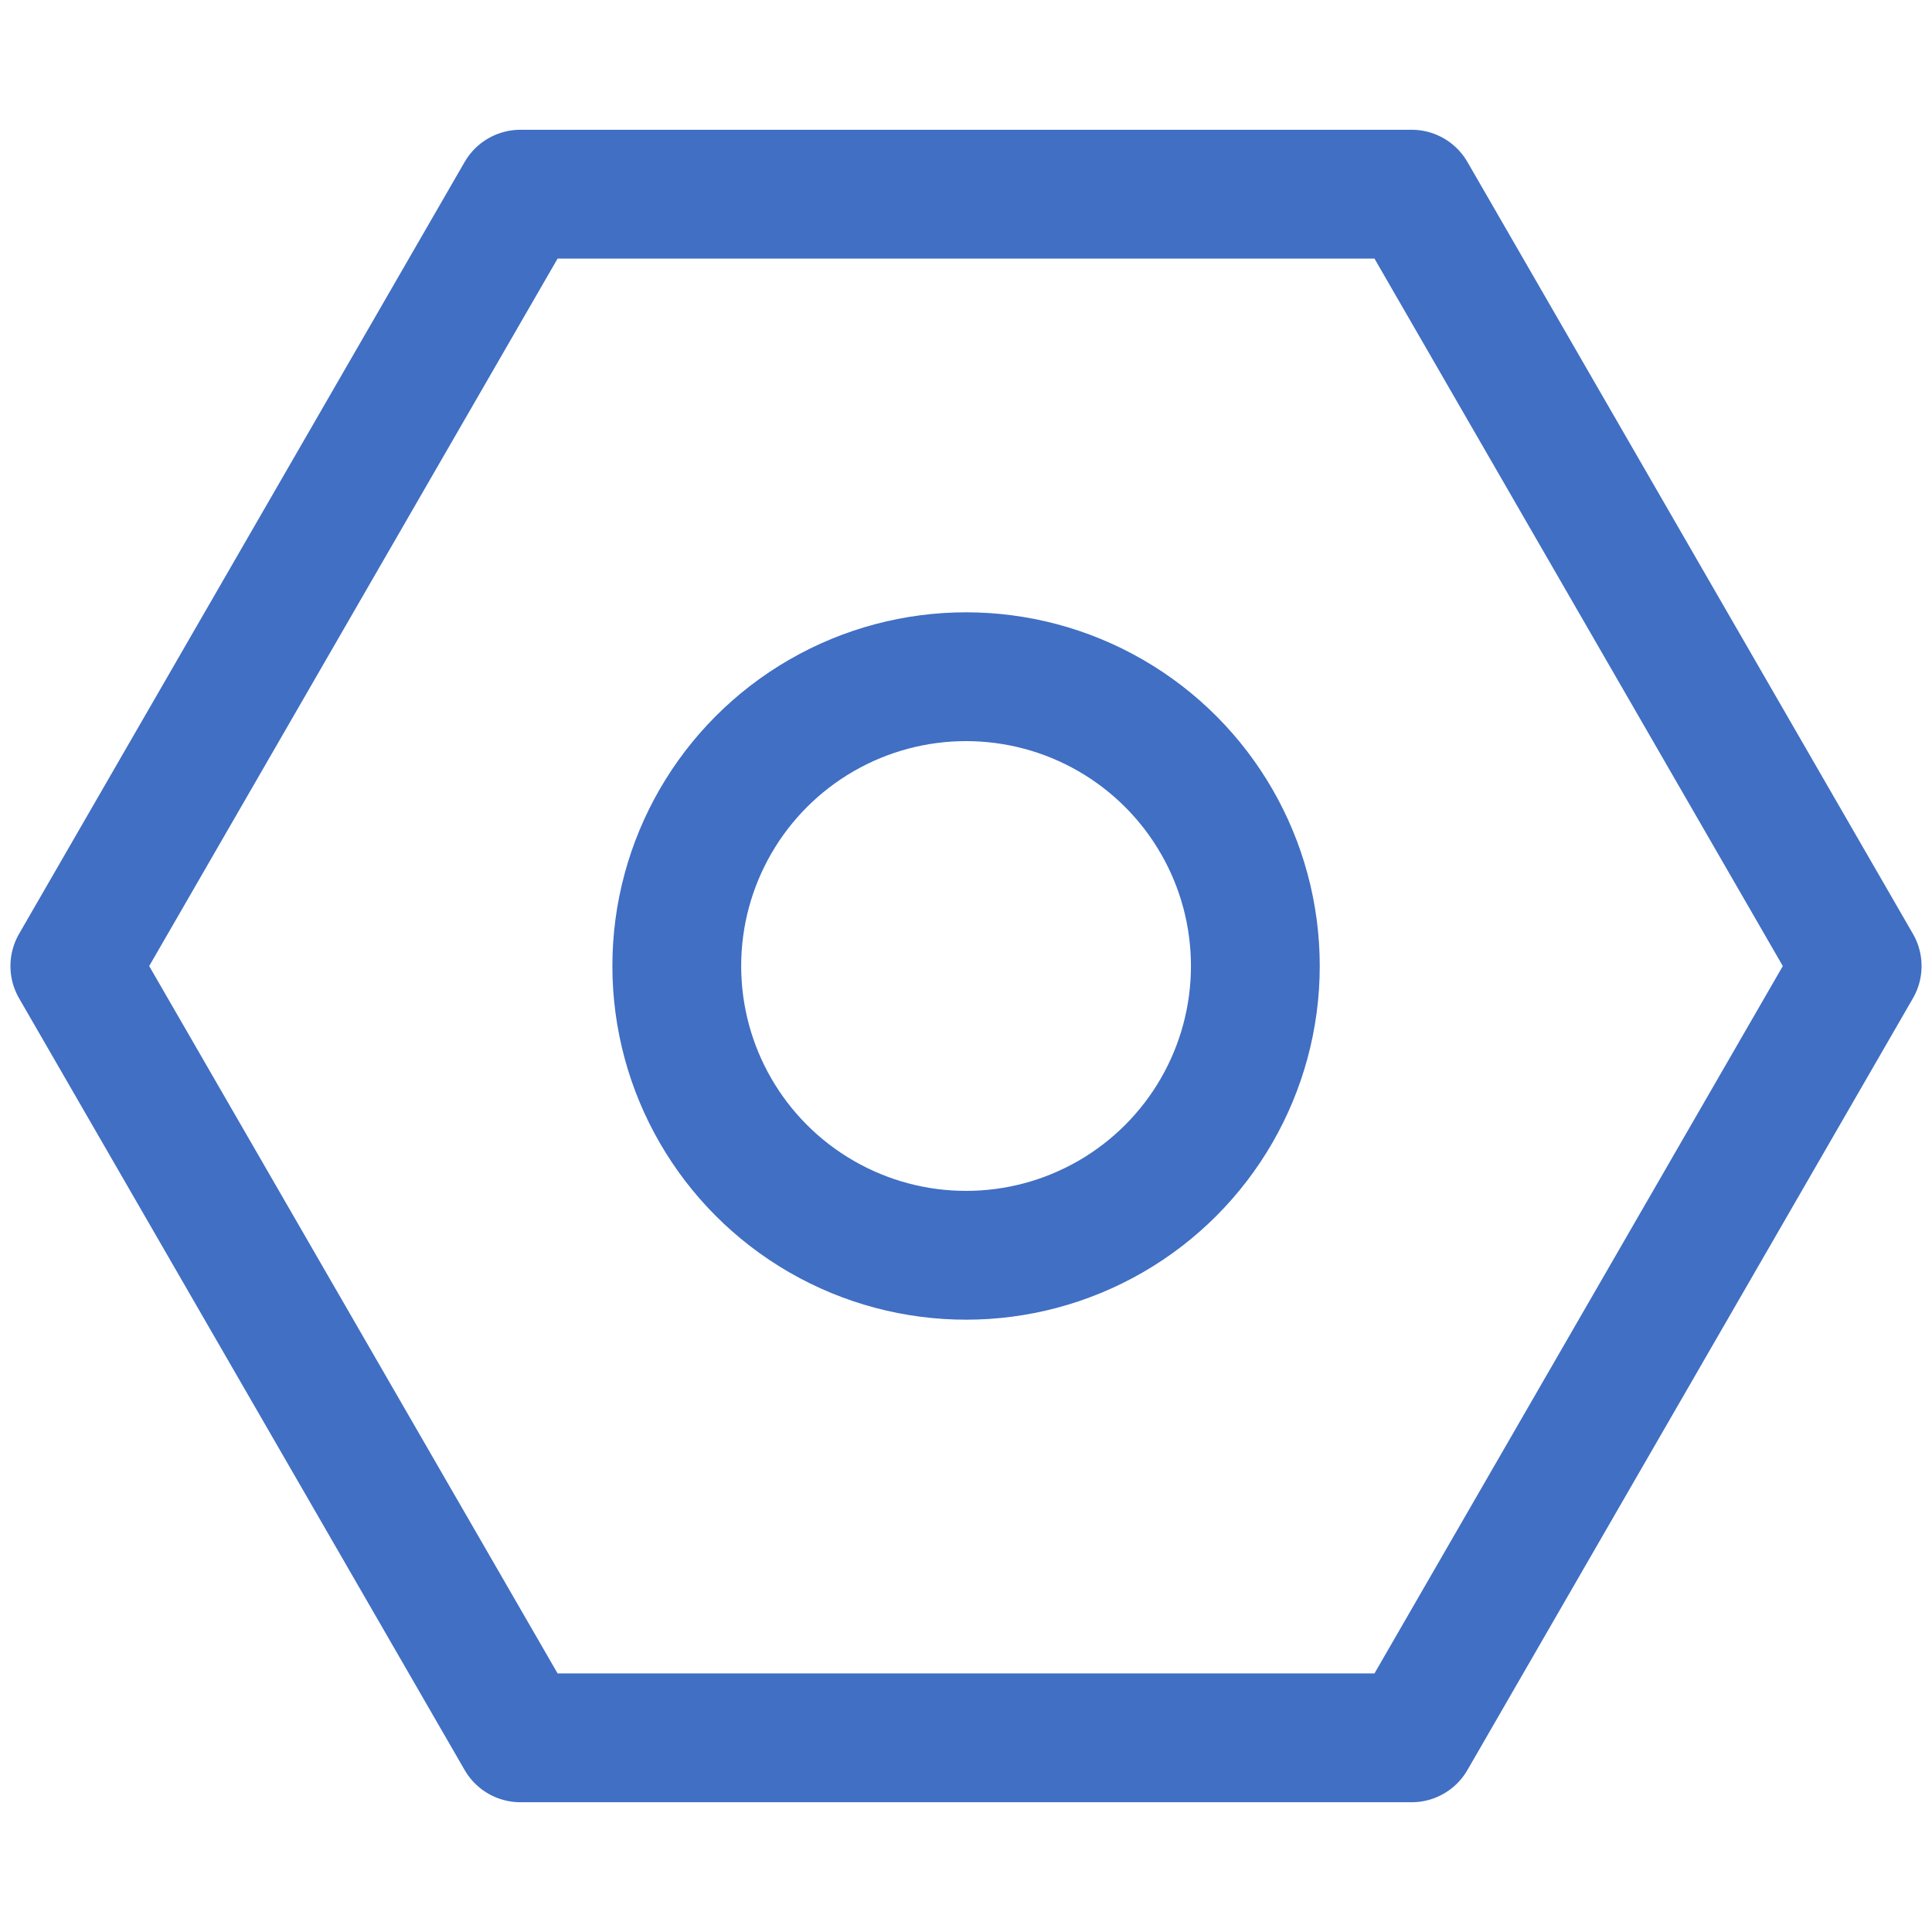 <?xml version="1.0" encoding="utf-8"?>
<!-- Generator: Adobe Illustrator 15.1.0, SVG Export Plug-In . SVG Version: 6.00 Build 0)  -->
<!DOCTYPE svg PUBLIC "-//W3C//DTD SVG 1.1//EN" "http://www.w3.org/Graphics/SVG/1.1/DTD/svg11.dtd">
<svg version="1.1" id="Layer_1" xmlns="http://www.w3.org/2000/svg" xmlns:xlink="http://www.w3.org/1999/xlink" x="0px" y="0px"
	 width="30px" height="30px" viewBox="0 0 30 30" enable-background="new 0 0 30 30" xml:space="preserve">
<g>
	<polygon fill="none" stroke="#406FC4" stroke-width="2" stroke-linejoin="round" stroke-miterlimit="10" points="8.081,26.985 
		1.162,15.001 8.081,3.015 21.92,3.015 28.838,15.001 21.92,26.985 	"/>
	<circle fill="none" stroke="#406FC4" stroke-width="2" stroke-miterlimit="10" cx="15.001" cy="15" r="4.492"/>
</g>
</svg>
